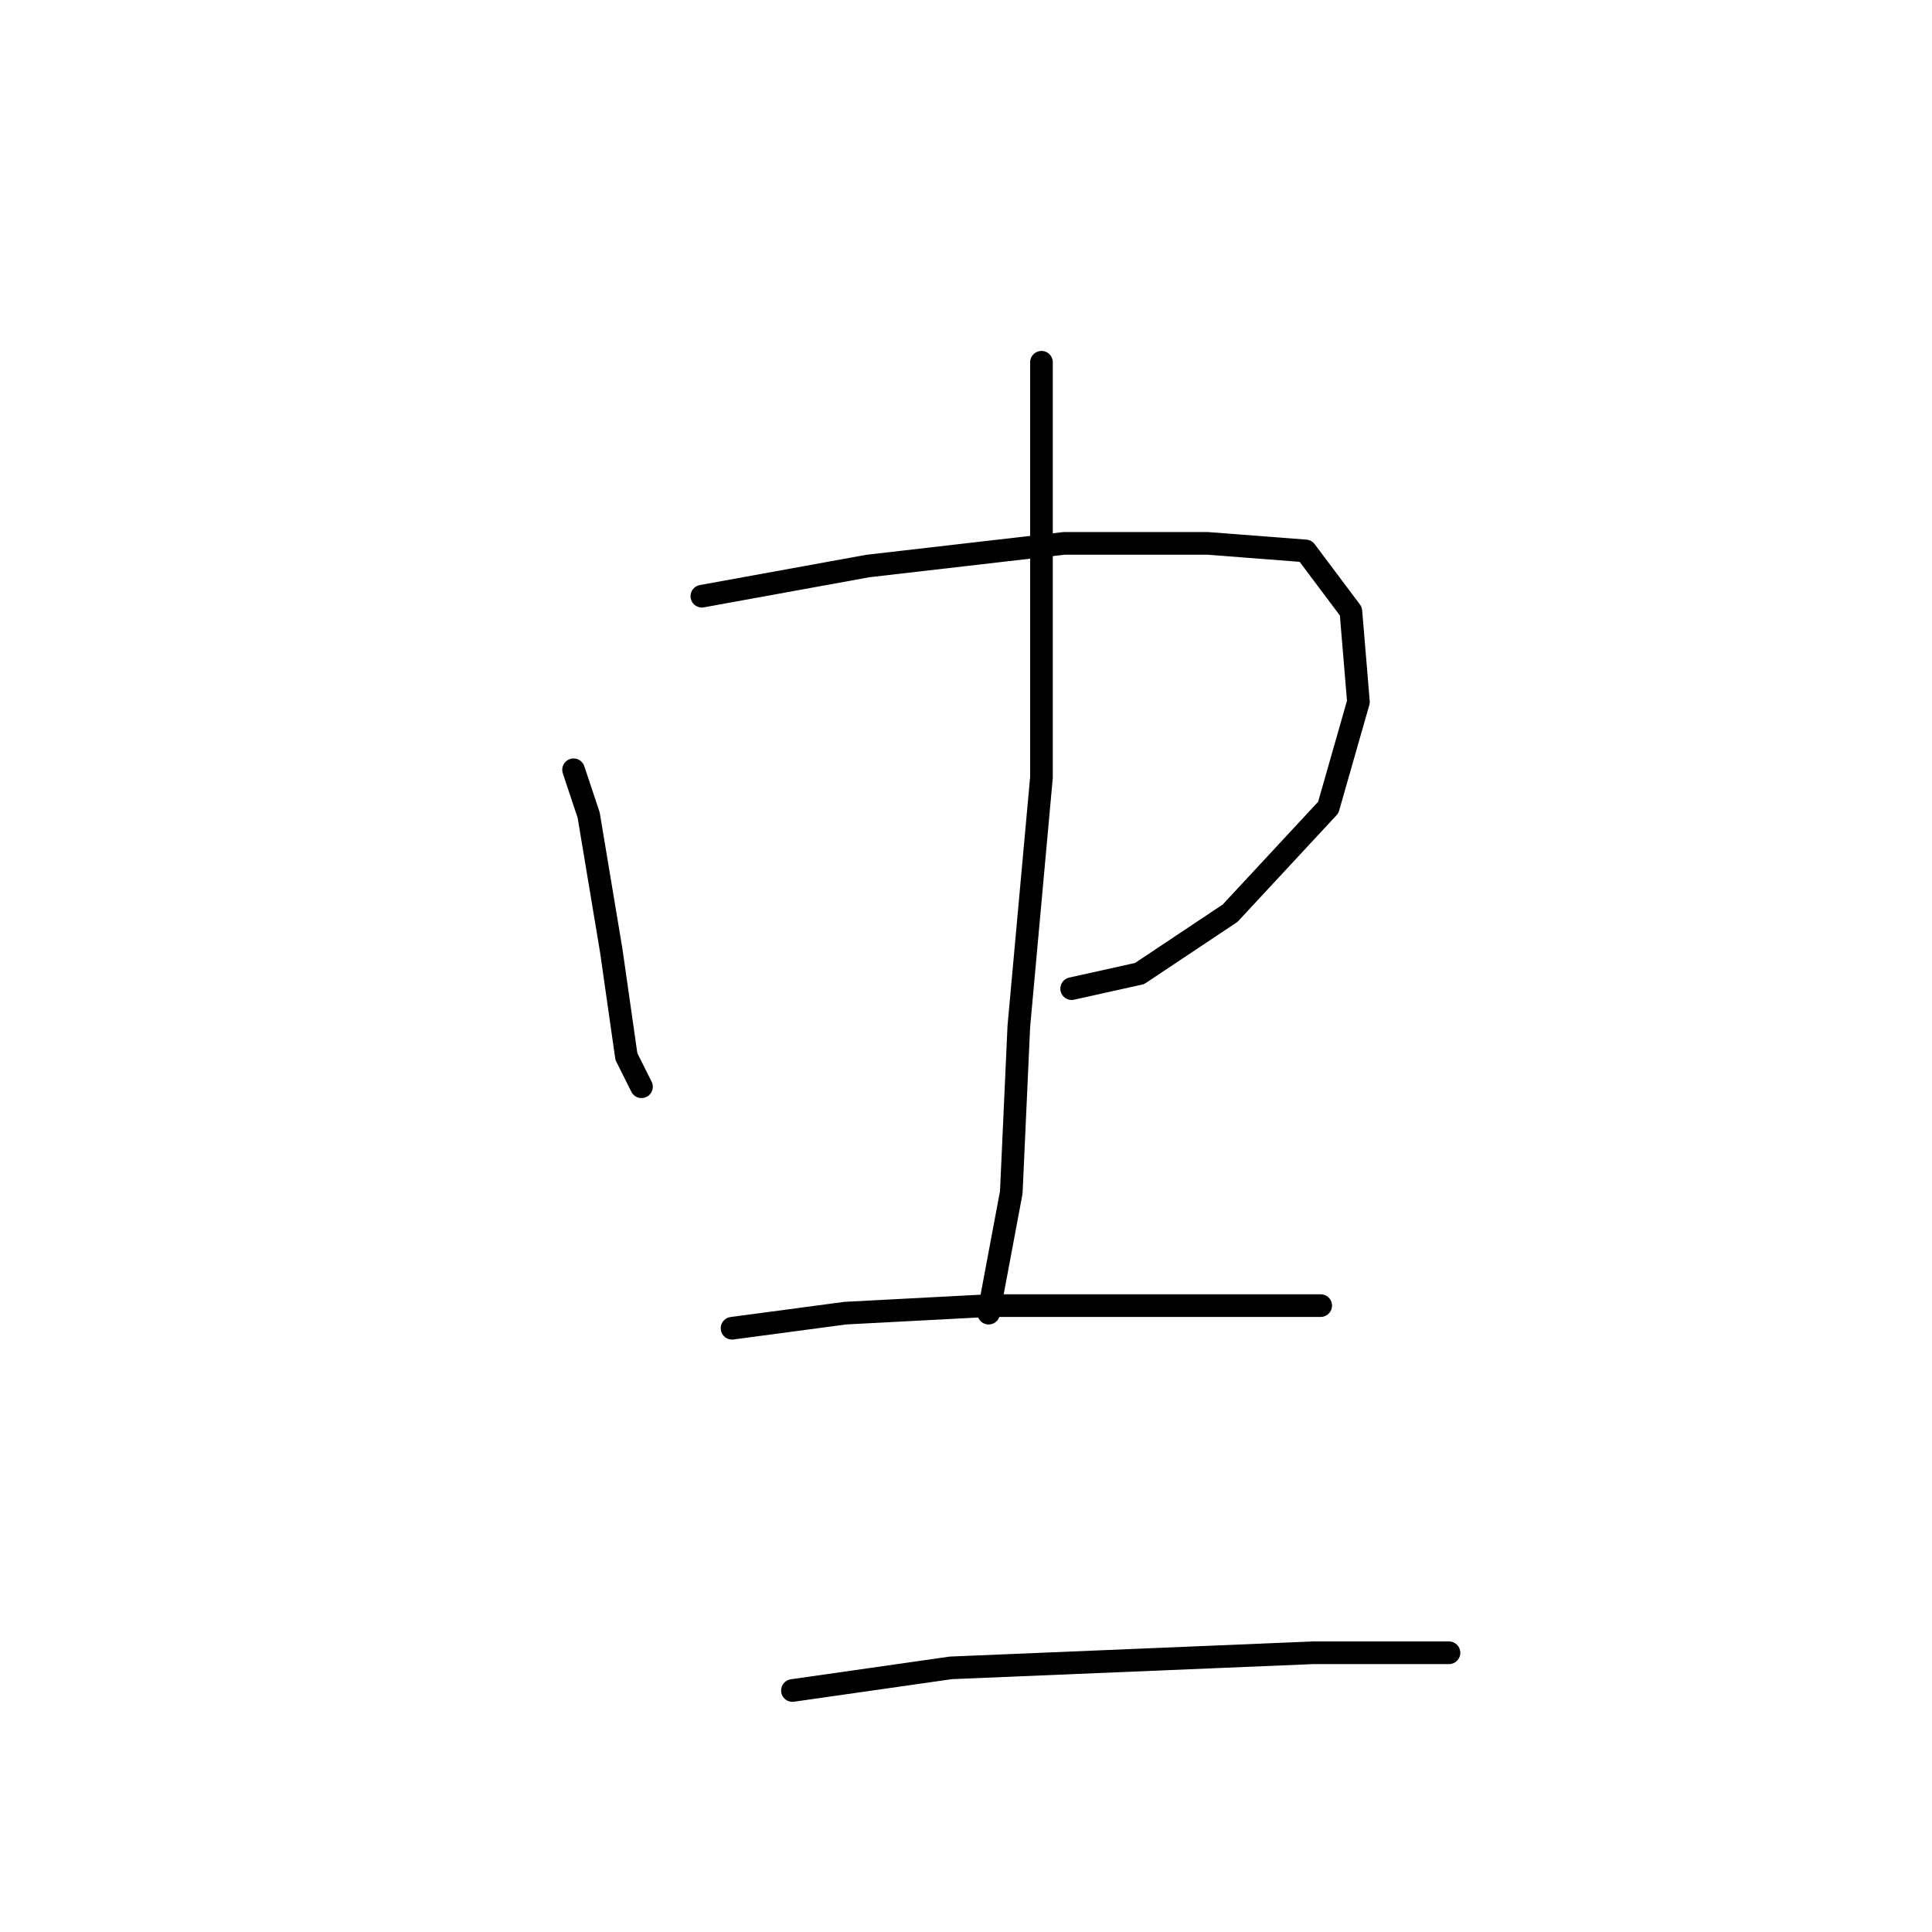 <?xml version="1.0" standalone="no"?>
    <svg width="256" height="256" xmlns="http://www.w3.org/2000/svg" version="1.1">
    <polyline stroke="black" stroke-width="3" stroke-linecap="round" fill="transparent" stroke-linejoin="round" points="76 102 78 108 81 126 83 140 85 144 85 144 " />
        <polyline stroke="black" stroke-width="3" stroke-linecap="round" fill="transparent" stroke-linejoin="round" points="93 79 115 75 141 72 160 72 173 73 179 81 180 93 176 107 163 121 151 129 142 131 142 131 " />
        <polyline stroke="black" stroke-width="3" stroke-linecap="round" fill="transparent" stroke-linejoin="round" points="138 48 138 57 138 76 138 103 135 136 134 158 131 174 131 174 " />
        <polyline stroke="black" stroke-width="3" stroke-linecap="round" fill="transparent" stroke-linejoin="round" points="97 176 112 174 131 173 148 173 165 173 175 173 175 173 " />
        <polyline stroke="black" stroke-width="3" stroke-linecap="round" fill="transparent" stroke-linejoin="round" points="105 224 126 221 150 220 174 219 192 219 192 219 " />
        </svg>